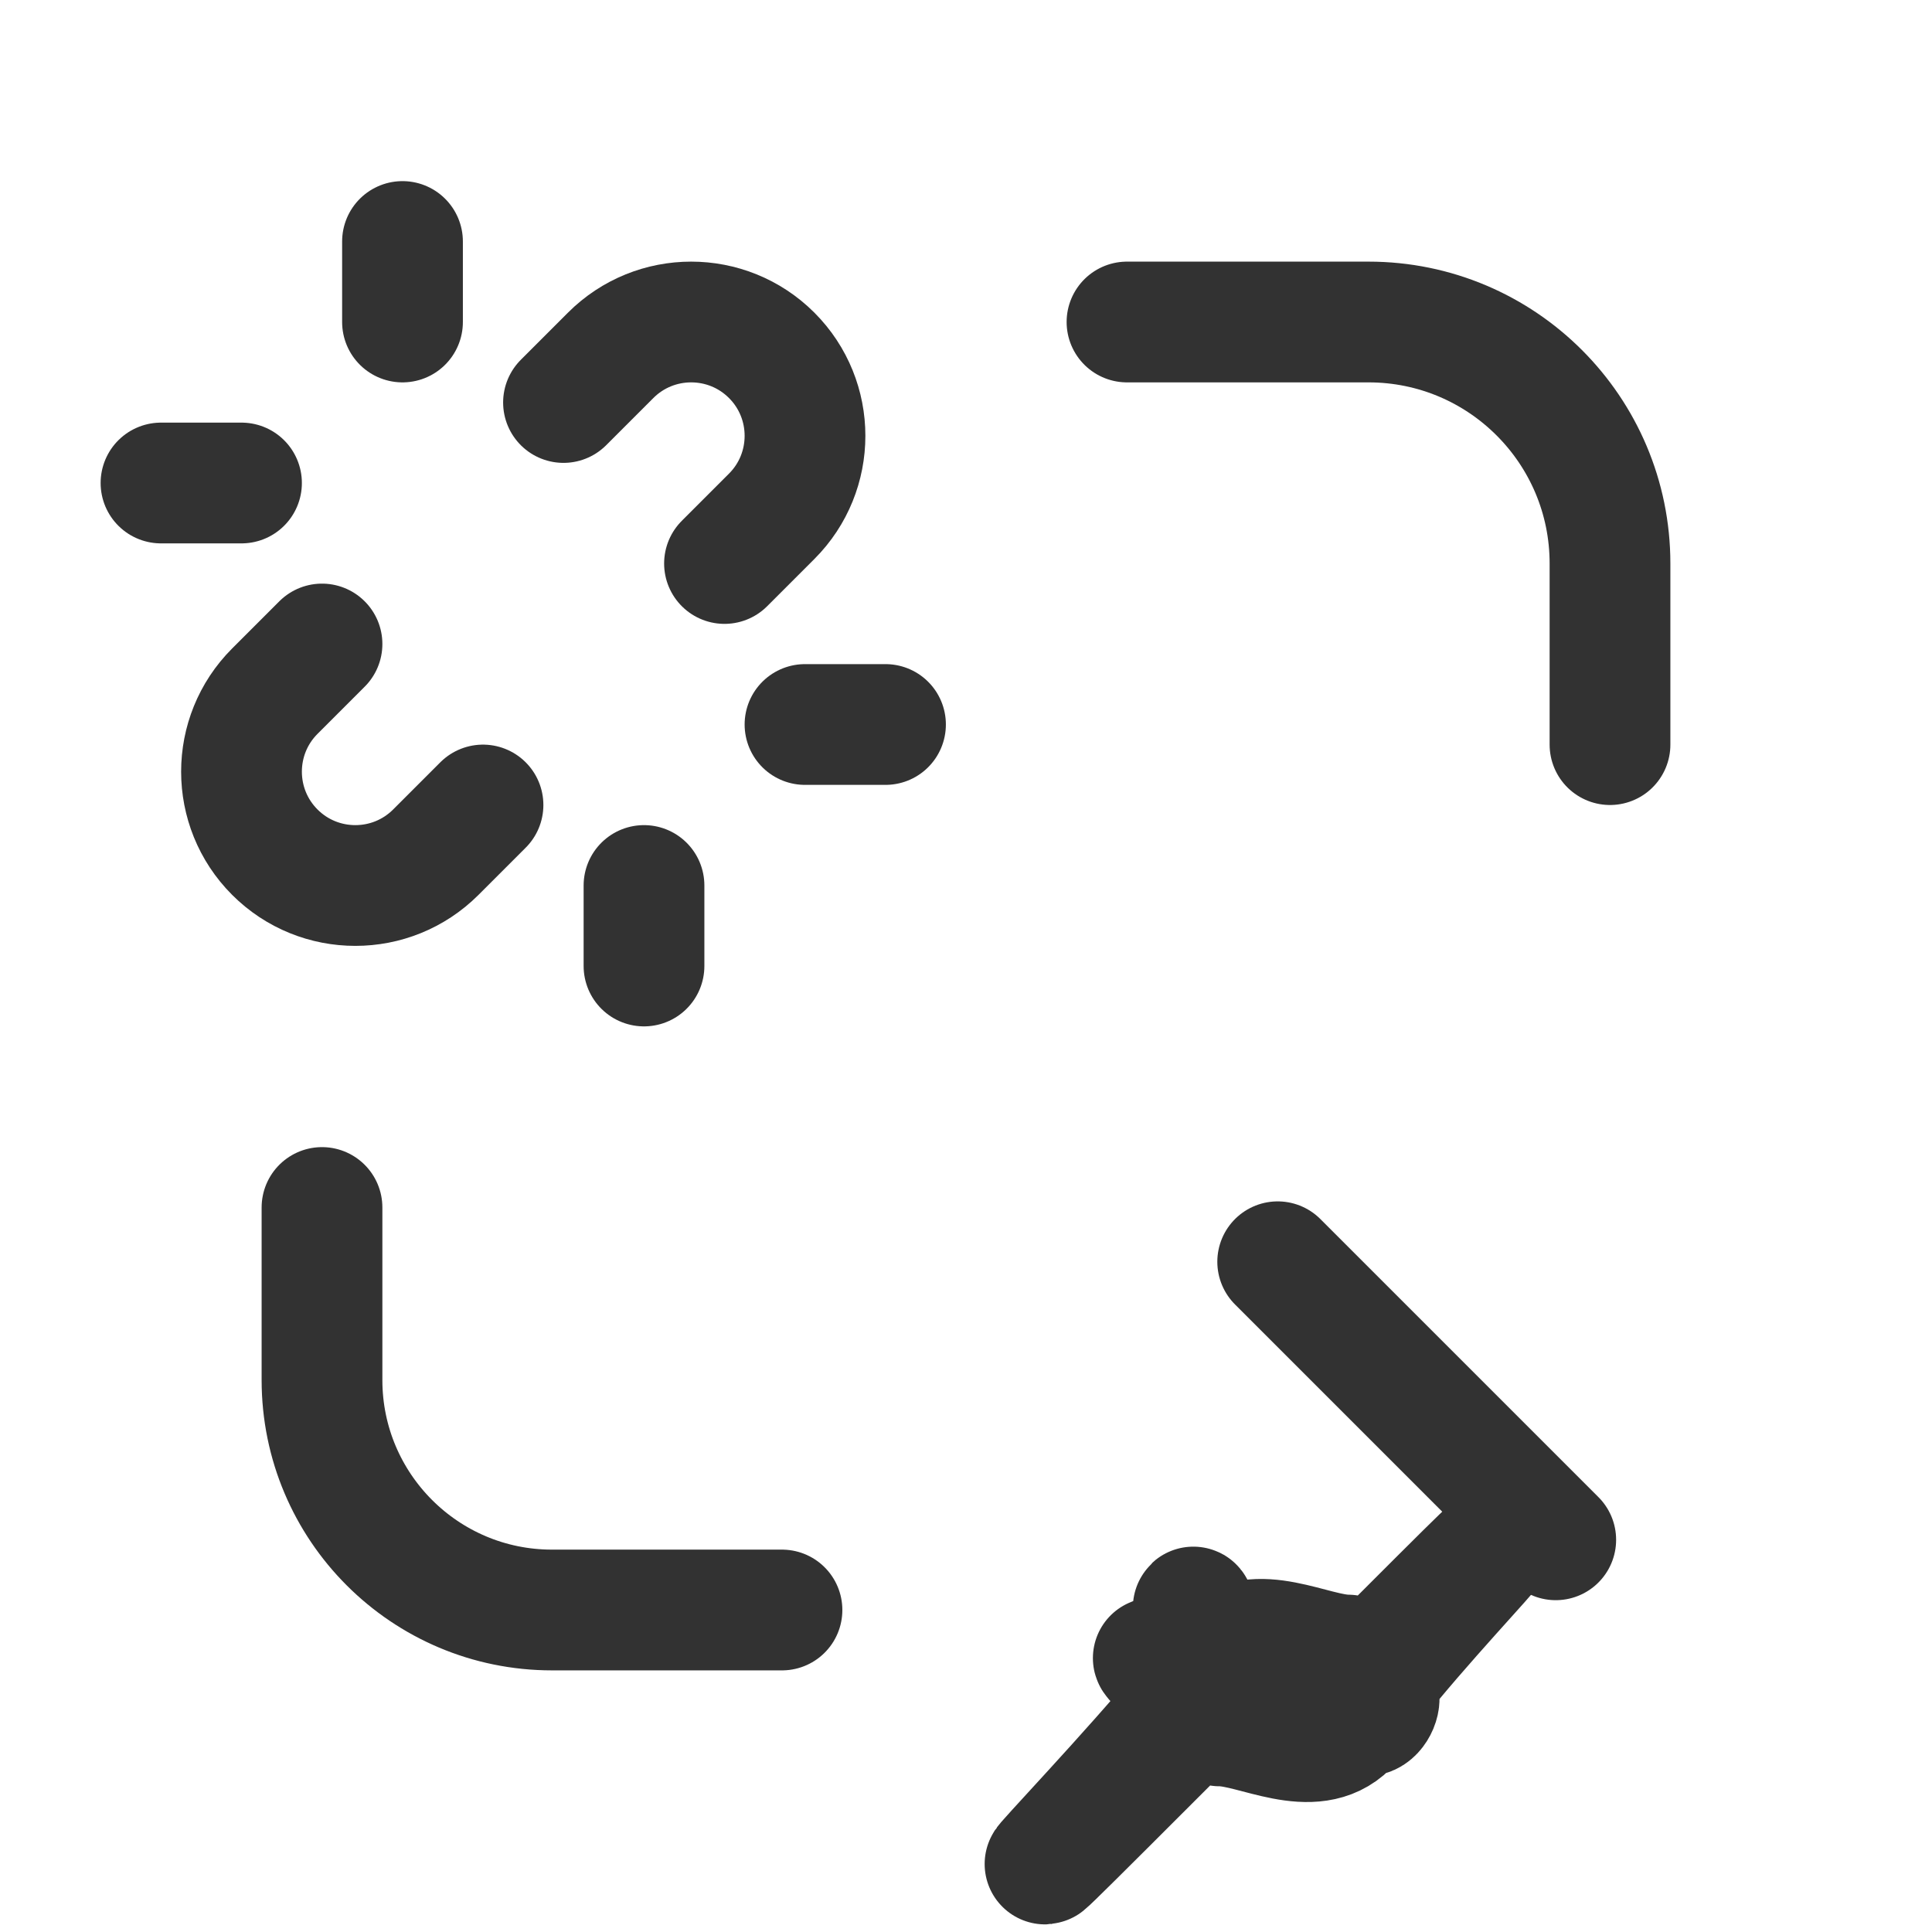 <?xml version="1.0" encoding="UTF-8"?><svg version="1.1" viewBox="0 0 24 24" xmlns="http://www.w3.org/2000/svg" xmlns:xlink="http://www.w3.org/1999/xlink"><g fill="none"><path d="M24 24h-24v-24h24Z"></path><path stroke="#323232" stroke-linecap="round" stroke-linejoin="round" stroke-width="1.5" d="M19.326 19.128l-3.454-3.454"></path><path stroke="#323232" stroke-linecap="round" stroke-linejoin="round" stroke-width="1.5" d="M14.934 21h2.106l1.02845e-08-2.19558e-12c.265-5.66401e-05.52-.105.707-.293l3.923-3.923 -3.12025e-08 3.11954e-08c.44-.44.44-1.154 0-1.594 -6.0435e-05-6.04487e-05-0-0-0-0l-1.86-1.86 -3.63461e-09-3.63544e-09c-.44-.44-1.154-.44-1.594-0 -6.04487e-05 6.0435e-05-0.0 0-0.0 0l-4.886 4.886 -3.84734e-08 3.84647e-08c-.44.44-.44 1.154-0 1.594 6.0435e-05 6.04487e-05 0.0 0.0 0.0 0l.9.9 4.72621e-09 4.68761e-09c.187.186.44.29.704.29Z"></path><path stroke="#323232" stroke-linecap="round" stroke-linejoin="round" stroke-width="1.5" d="M9.714 20h-2.857l-1.24883e-07-3.55271e-15c-1.578-6.89712e-08-2.857-1.279-2.857-2.857 0 0 0 0 0 0v-2.143"></path><path stroke="#323232" stroke-linecap="round" stroke-linejoin="round" stroke-width="1.5" d="M14 4h3l-1.31134e-07 3.55271e-15c1.657-7.24234e-08 3 1.343 3 3v2.25"></path><path stroke="#323232" stroke-linecap="round" stroke-linejoin="round" stroke-width="1.5" d="M8 12v-1"></path><path stroke="#323232" stroke-linecap="round" stroke-linejoin="round" stroke-width="1.5" d="M10 9h1"></path><path stroke="#323232" stroke-linecap="round" stroke-linejoin="round" stroke-width="1.5" d="M5 3v1"></path><path stroke="#323232" stroke-linecap="round" stroke-linejoin="round" stroke-width="1.5" d="M3 6h-1"></path><path stroke="#323232" stroke-linecap="round" stroke-linejoin="round" stroke-width="1.5" d="M6 10l-.586.586 3.52634e-08-3.52243e-08c-.552.552-1.448.552-2 7.04485e-08v0l1.10722e-07 1.10845e-07c-.552-.552-.552-1.448-2.21444e-07-2l.586-.586"></path><path stroke="#323232" stroke-linecap="round" stroke-linejoin="round" stroke-width="1.5" d="M7 5l.586-.586 -1.22783e-07 1.22647e-07c.552-.552 1.448-.552 2-2.45294e-07v0l-1.9331e-08-1.93525e-08c.552.552.552 1.448 3.8662e-08 2l-.586.586"></path></g></svg>